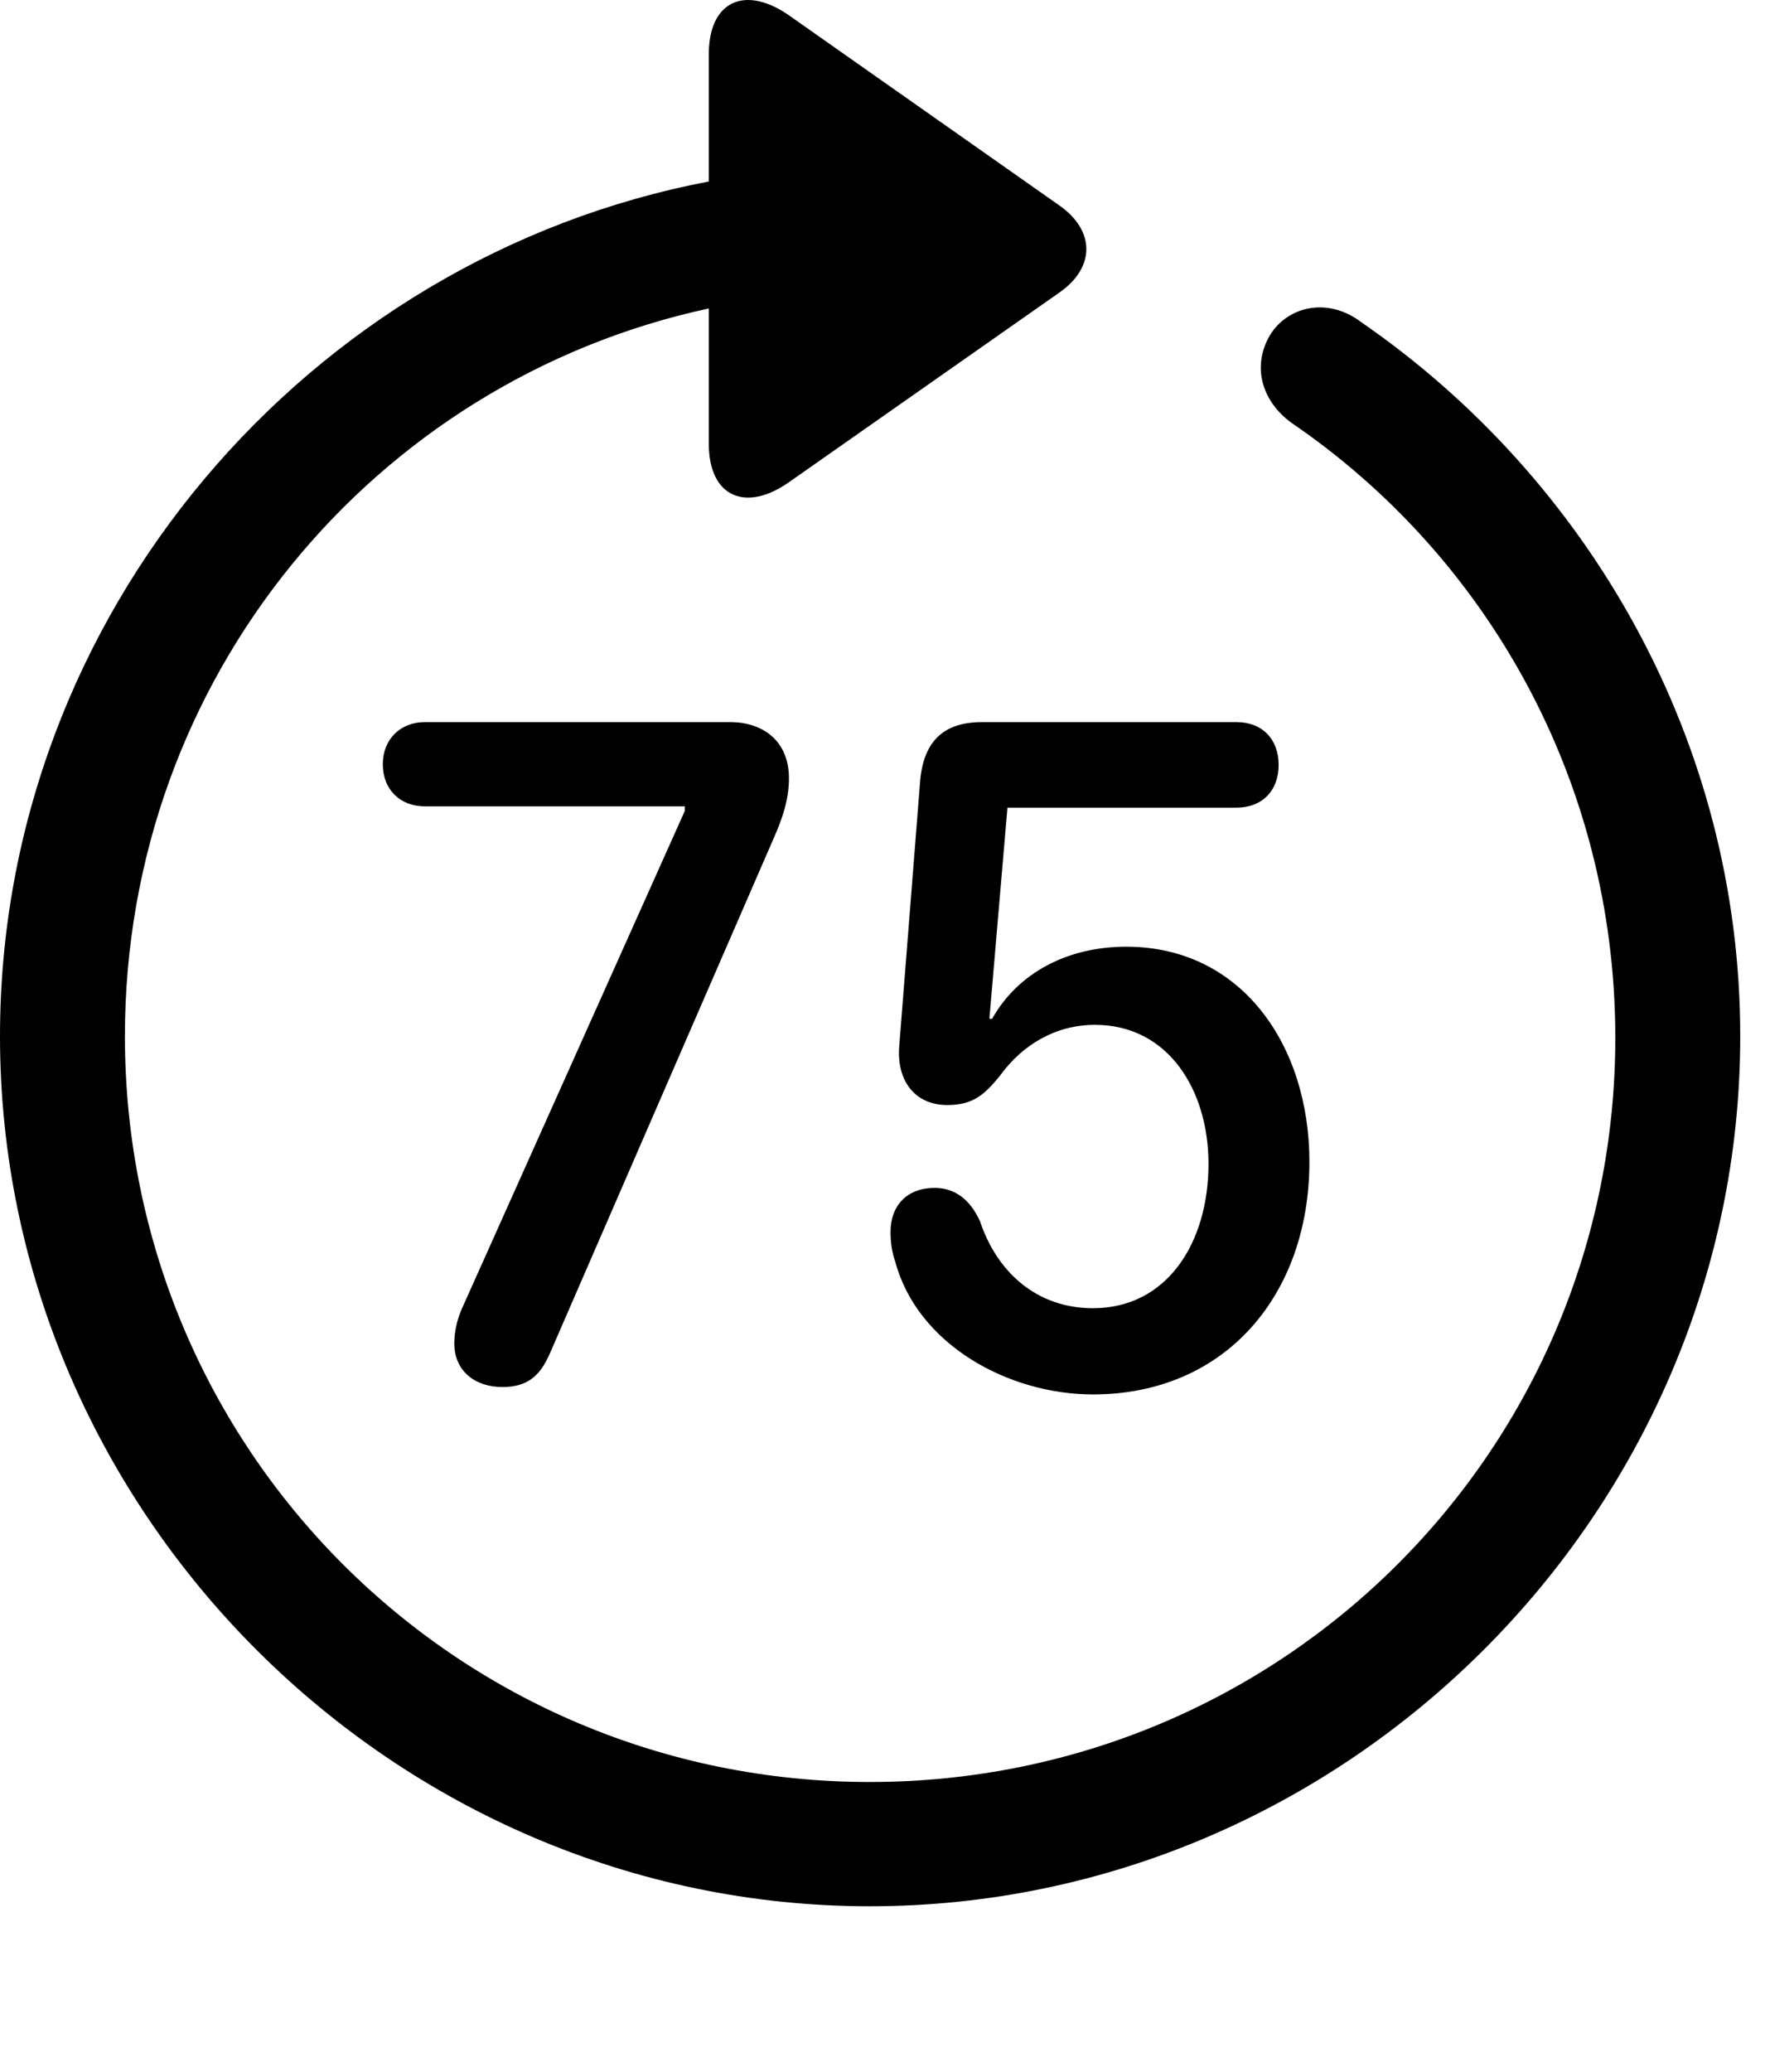 <svg version="1.1" xmlns="http://www.w3.org/2000/svg" xmlns:xlink="http://www.w3.org/1999/xlink" width="25.801" height="30.276" viewBox="0 0 25.801 30.276">
 <g>
  <rect height="30.276" opacity="0" width="25.801" x="0" y="0"/>
  <path d="M0 15.143C0 22.106 5.762 27.858 12.715 27.858C19.678 27.858 25.439 22.106 25.439 15.143C25.439 10.836 23.223 6.999 19.893 4.704C19.414 4.342 18.828 4.469 18.564 4.899C18.301 5.348 18.438 5.856 18.877 6.178C21.729 8.122 23.604 11.403 23.613 15.143C23.623 21.178 18.76 26.042 12.715 26.042C6.68 26.042 1.826 21.178 1.826 15.143C1.826 9.909 5.469 5.563 10.361 4.508L10.361 6.481C10.361 7.272 10.908 7.487 11.533 7.047L15.488 4.274C16.006 3.913 16.016 3.376 15.488 3.004L11.543 0.231C10.908-0.218 10.361-0.003 10.361 0.797L10.361 2.653C4.502 3.766 0 8.981 0 15.143Z" fill="currentColor"/>
  <path d="M7.344 20.27C7.705 20.27 7.891 20.114 8.037 19.782L11.309 12.252C11.435 11.969 11.533 11.686 11.533 11.374C11.533 10.827 11.152 10.553 10.674 10.553L6.211 10.553C5.85 10.553 5.596 10.807 5.596 11.168C5.596 11.54 5.85 11.784 6.211 11.784L10.01 11.784L10.01 11.852L6.777 19.069C6.689 19.255 6.641 19.44 6.641 19.635C6.641 20.026 6.934 20.27 7.344 20.27ZM15.977 20.378C17.92 20.378 19.141 18.913 19.141 16.979C19.141 15.27 18.145 13.835 16.465 13.835C15.605 13.835 14.883 14.215 14.502 14.889L14.463 14.889L14.727 11.803L18.076 11.803C18.447 11.803 18.691 11.559 18.691 11.178C18.691 10.797 18.447 10.553 18.076 10.553L14.355 10.553C13.77 10.553 13.486 10.856 13.447 11.461L13.145 15.29C13.105 15.788 13.369 16.149 13.848 16.149C14.229 16.149 14.395 15.993 14.619 15.719C14.951 15.26 15.44 14.977 16.006 14.977C17.08 14.977 17.666 15.934 17.666 17.008C17.666 18.161 17.061 19.118 15.977 19.118C15.146 19.118 14.57 18.581 14.326 17.848C14.18 17.526 13.955 17.36 13.662 17.36C13.262 17.36 13.018 17.614 13.018 18.005C13.018 18.151 13.037 18.297 13.086 18.434C13.408 19.645 14.736 20.378 15.977 20.378Z" fill="currentColor"/>
 </g>
</svg>
